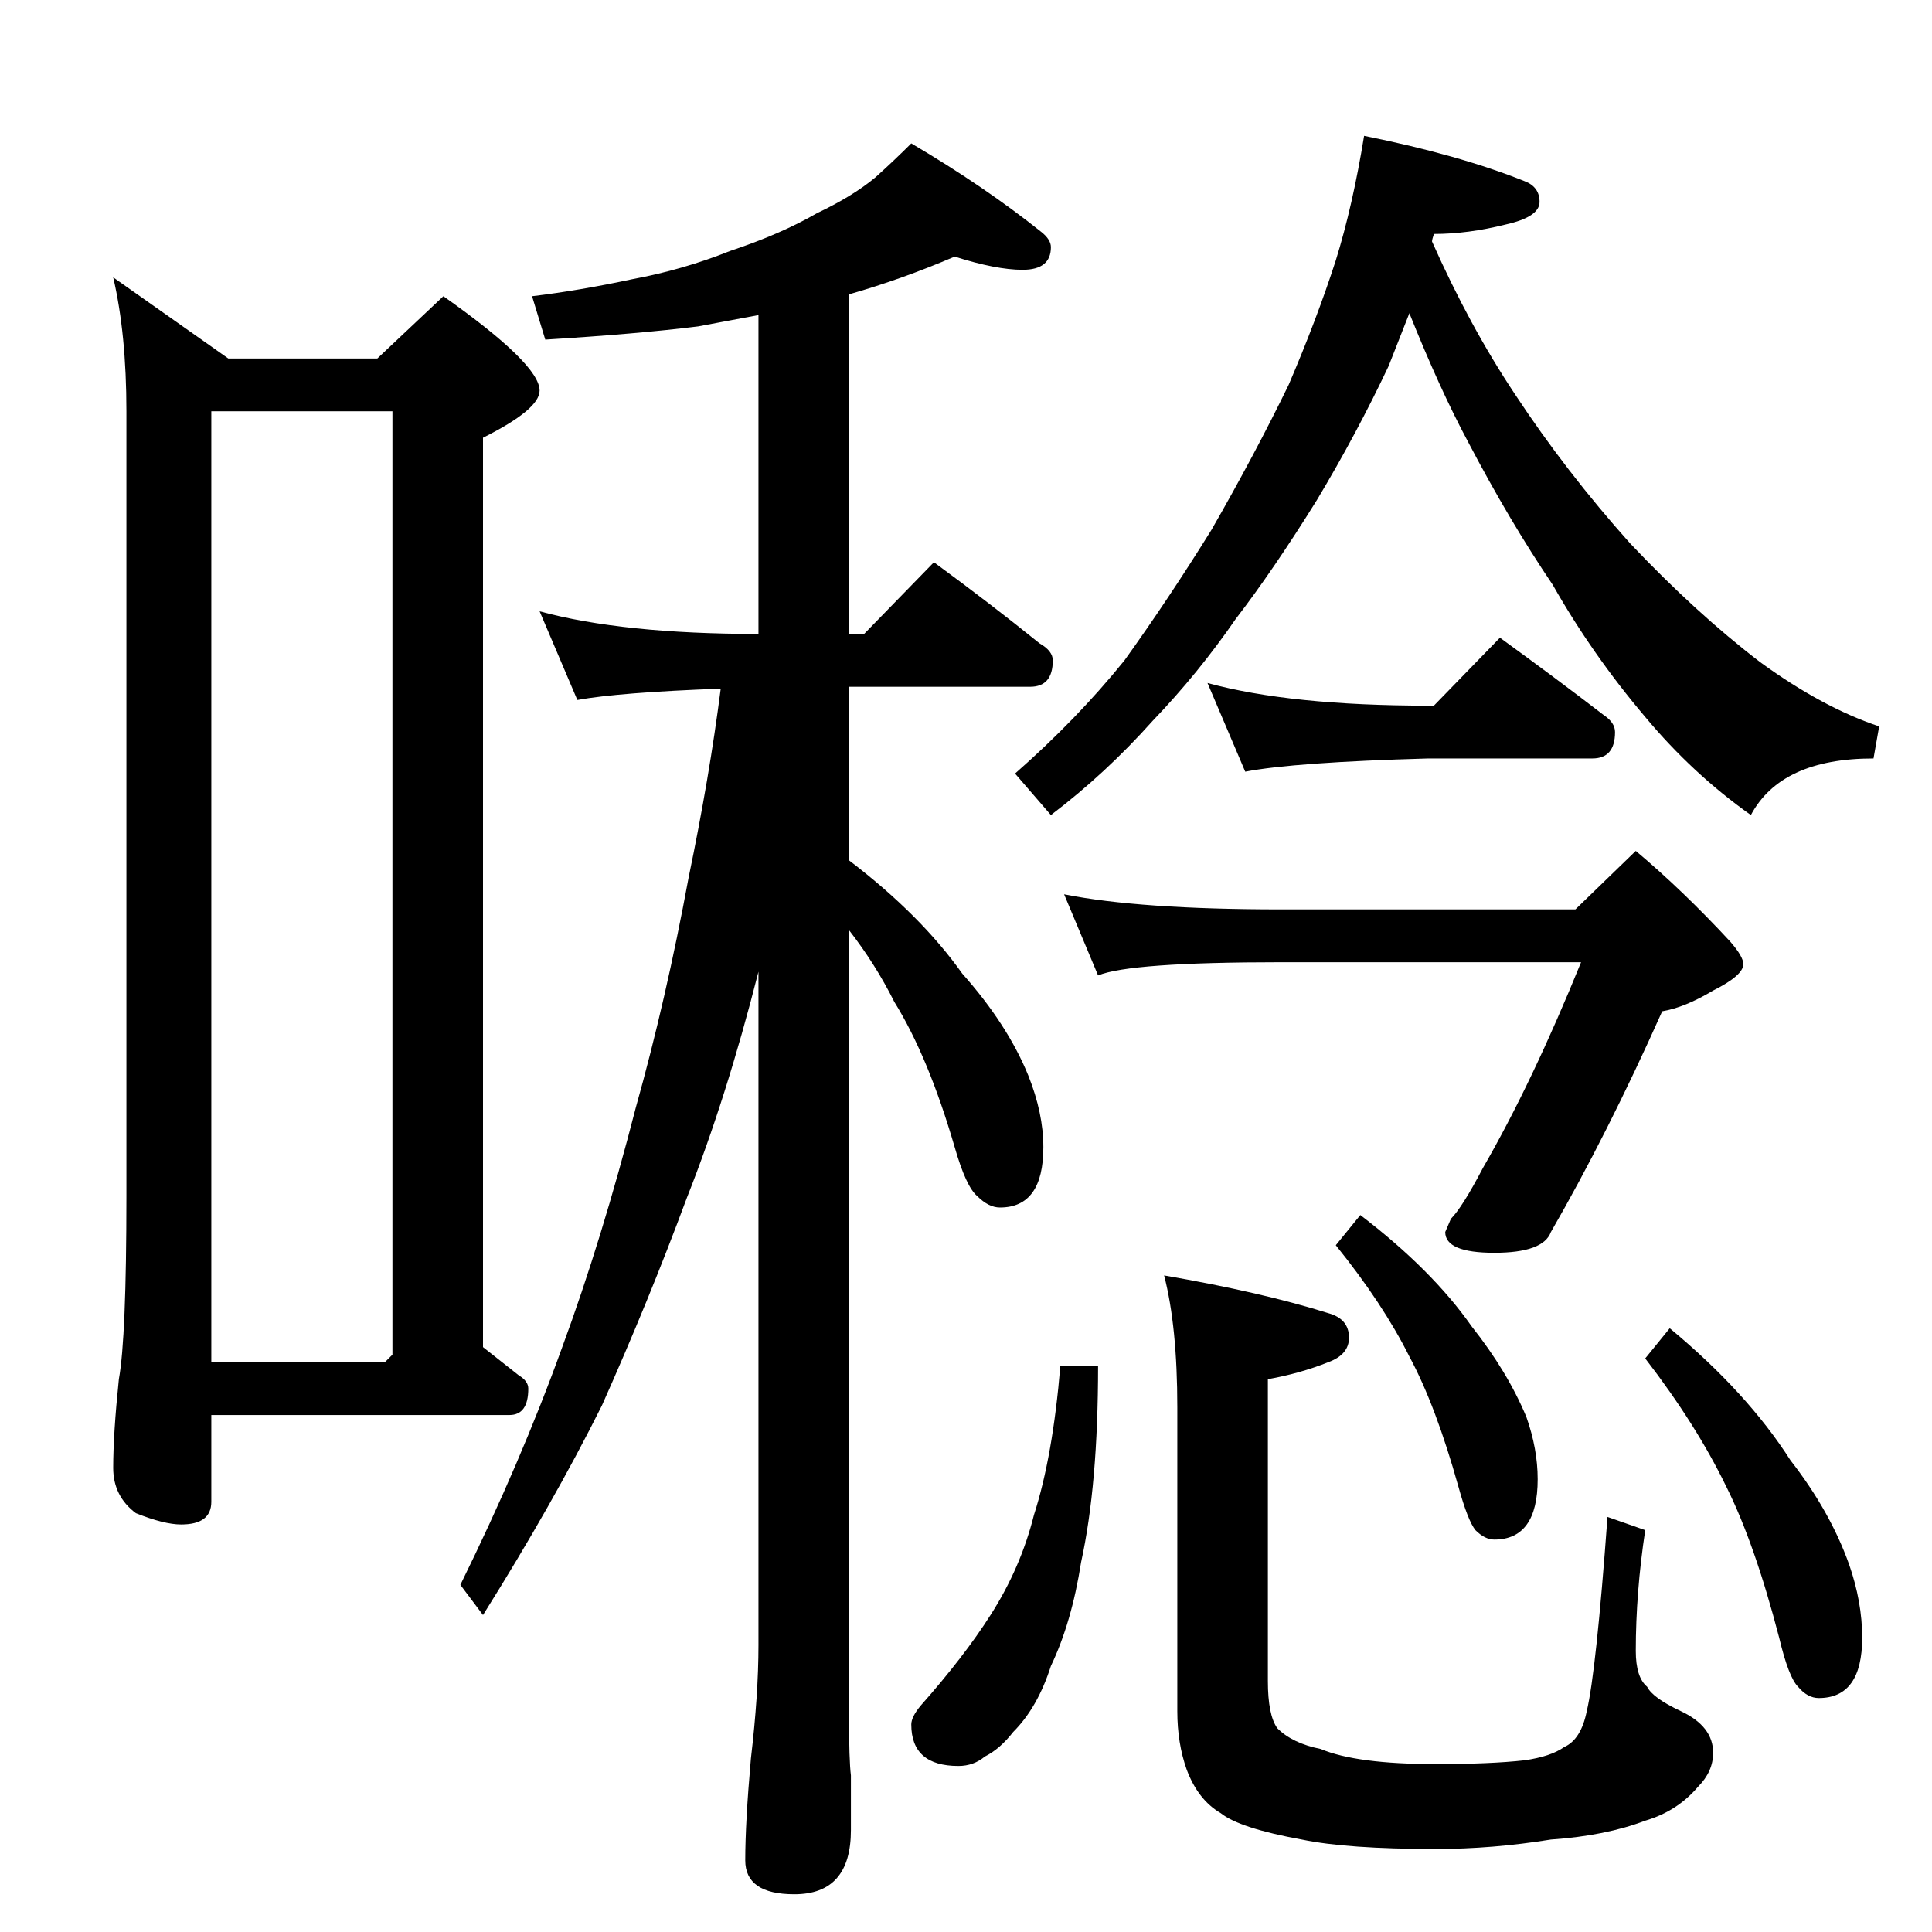 <?xml version="1.0" standalone="no"?>
<!DOCTYPE svg PUBLIC "-//W3C//DTD SVG 1.1//EN" "http://www.w3.org/Graphics/SVG/1.1/DTD/svg11.dtd" >
<svg xmlns="http://www.w3.org/2000/svg" xmlns:xlink="http://www.w3.org/1999/xlink" version="1.1" viewBox="0 -204 1024 1024">
  <g transform="matrix(1 0 0 -1 0 820)">
   <path fill="currentColor"
d="M506 888q-28 -12 -56 -20v-180h8l37 38q30 -22 56 -43q7 -4 7 -9q0 -14 -12 -14h-96v-92q38 -29 60 -60q24 -27 35 -54q8 -20 8 -38q0 -32 -23 -32q-6 0 -12 6q-6 5 -12 26q-14 48 -32 77q-10 20 -24 38v-417q0 -23 1 -31v-29q0 -34 -30 -34q-26 0 -26 18q0 20 3 54
q4 34 4 60v357q-17 -67 -38 -120q-20 -54 -45 -110q-26 -52 -63 -111l-12 16q32 65 54 126q21 57 39 127q16 57 28 122q11 53 17 100q-54 -2 -76 -6l-20 47q44 -12 116 -12v169l-32 -6q-32 -4 -81 -7l-7 23q25 3 53 9q27 5 52 15q27 9 46 20q19 9 31 19q10 9 19 18
q39 -23 69 -47q5 -4 5 -8q0 -12 -15 -12q-14 0 -36 7zM723 952q50 -10 85 -24q8 -3 8 -11t-18 -12q-20 -5 -38 -5q-1 -3 -1 -4q20 -45 44 -81q27 -41 61 -79q35 -37 69 -63q33 -24 63 -34l-3 -17q-49 0 -65 -30q-31 22 -56 52q-28 33 -49 70q-23 34 -45 76q-15 28 -31 68
l-11 -28q-17 -36 -38 -71q-23 -37 -43 -63q-20 -29 -44 -54q-25 -28 -54 -50l-19 22q33 29 58 60q23 32 46 69q23 40 41 77q15 35 25 66q9 29 15 66zM640 662q44 -12 117 -12h3l35 36q29 -21 55 -41q6 -4 6 -9q0 -14 -12 -14h-87q-71 -2 -97 -7zM564 550q40 -8 115 -8h156
l32 31q25 -21 50 -48q7 -8 7 -12q0 -6 -16 -14q-15 -9 -27 -11q-29 -65 -59 -117q-4 -11 -30 -11t-26 11l3 7q6 6 17 27q26 45 52 109h-159q-80 0 -97 -7zM562 300h20q0 -63 -9 -104q-5 -32 -16 -55q-7 -22 -20 -35q-7 -9 -15 -13q-6 -5 -14 -5q-25 0 -25 22q0 4 5 10
q23 26 37 48q16 25 23 53q10 31 14 79zM617 348q52 -9 87 -20q11 -3 11 -13q0 -9 -11 -13q-15 -6 -32 -9v-160q0 -18 5 -25q8 -8 23 -11q19 -8 61 -8q29 0 47 2q14 2 21 7q9 4 12 19q5 21 11 103l20 -7q-5 -33 -5 -64q0 -14 6 -19q3 -6 18 -13q17 -8 17 -22q0 -10 -8 -18
q-11 -13 -28 -18q-21 -8 -50 -10q-31 -5 -61 -5q-47 0 -71 5q-33 6 -43 14q-12 7 -18 23q-5 14 -5 31v161q0 43 -7 70zM721 380q38 -29 59 -59q19 -24 29 -48q6 -17 6 -33q0 -32 -23 -32q-5 0 -10 5q-4 5 -9 23q-12 43 -26 69q-14 28 -39 59zM885 320q41 -34 64 -70
q21 -27 31 -55q7 -20 7 -39q0 -32 -23 -32q-6 0 -11 6q-5 5 -10 26q-13 50 -28 80q-16 33 -43 68zM60 877l61 -43h79l35 33q51 -36 51 -50q0 -10 -30 -25v-482l19 -15q5 -3 5 -7q0 -14 -10 -14h-158v-46q0 -12 -16 -12q-9 0 -24 6q-12 9 -12 24q0 18 3 47q4 22 4 97v416
q0 41 -7 71zM112 302h92l4 4v500h-96v-504z" />
  </g>

</svg>

